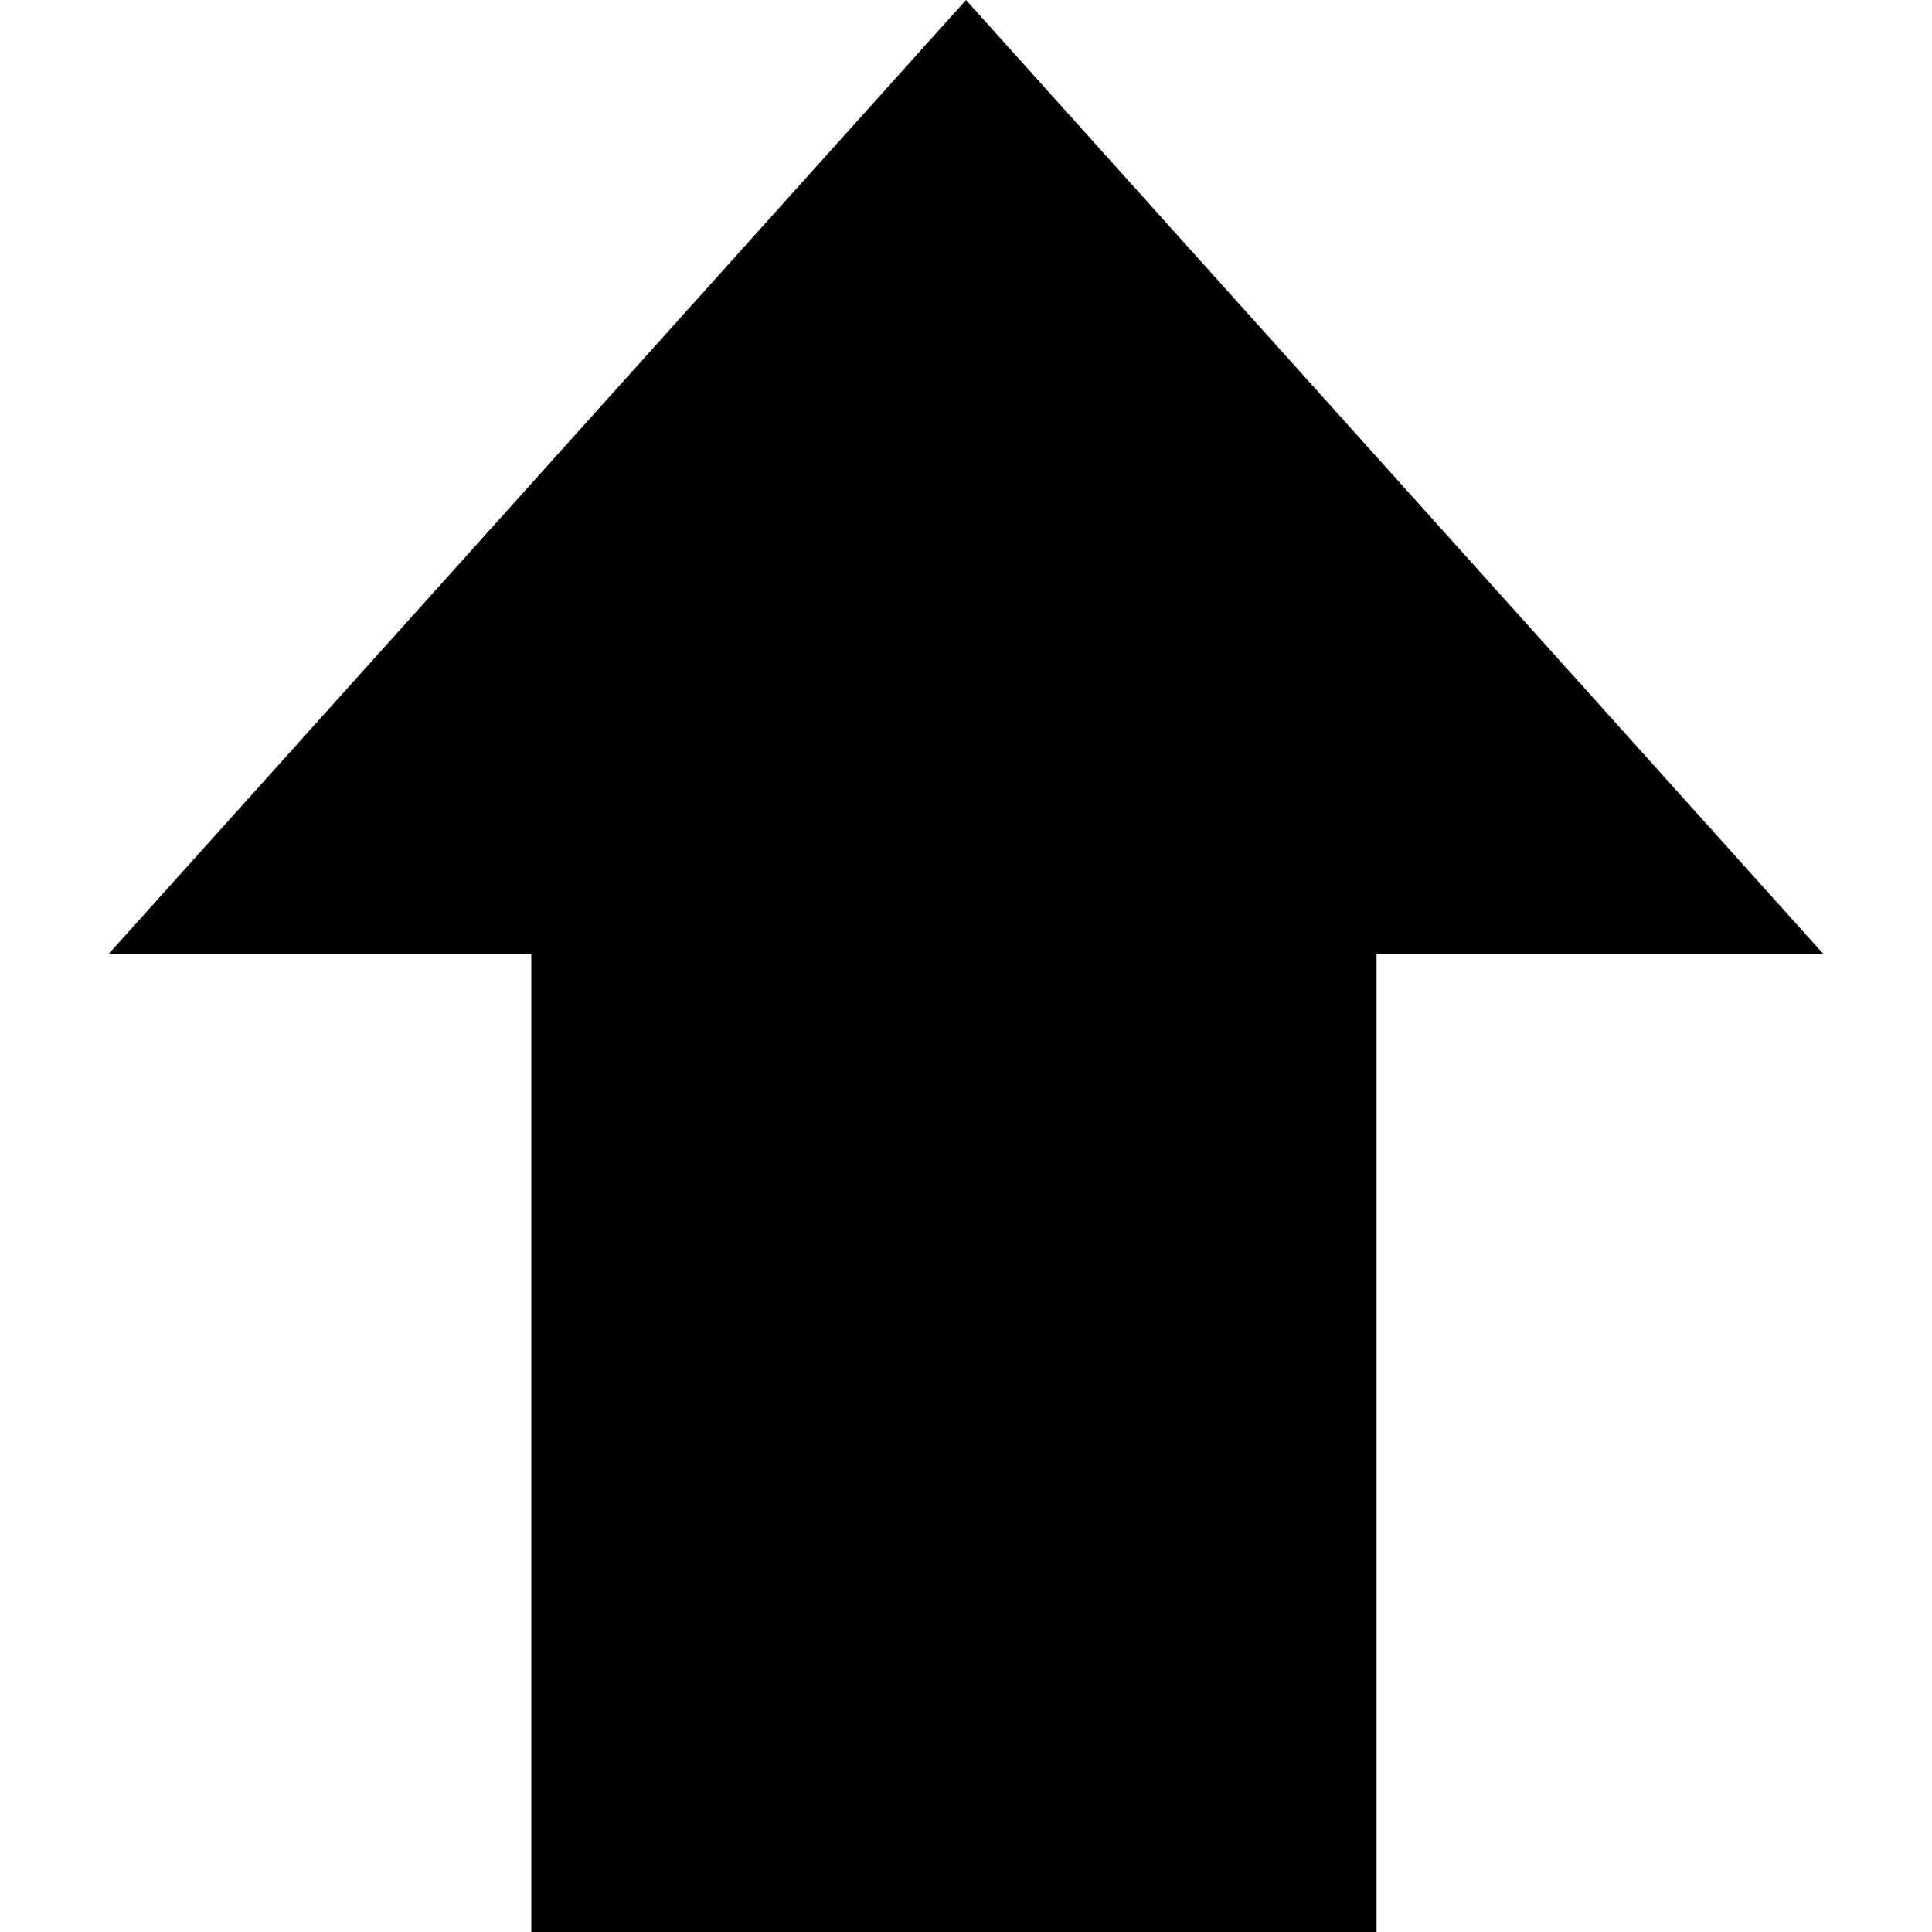 <svg version="1.1" id="图层_1" xmlns="http://www.w3.org/2000/svg" xmlns:xlink="http://www.w3.org/1999/xlink" x="0px" y="0px"
	 viewBox="0 0 16 16" style="enable-background:new 0 0 16 16;" xml:space="preserve">
	<path fill="currentColor" d="M8,0L0.9,7.9h3.5V16h7V7.9h3.7L8,0z"/>
</svg>
